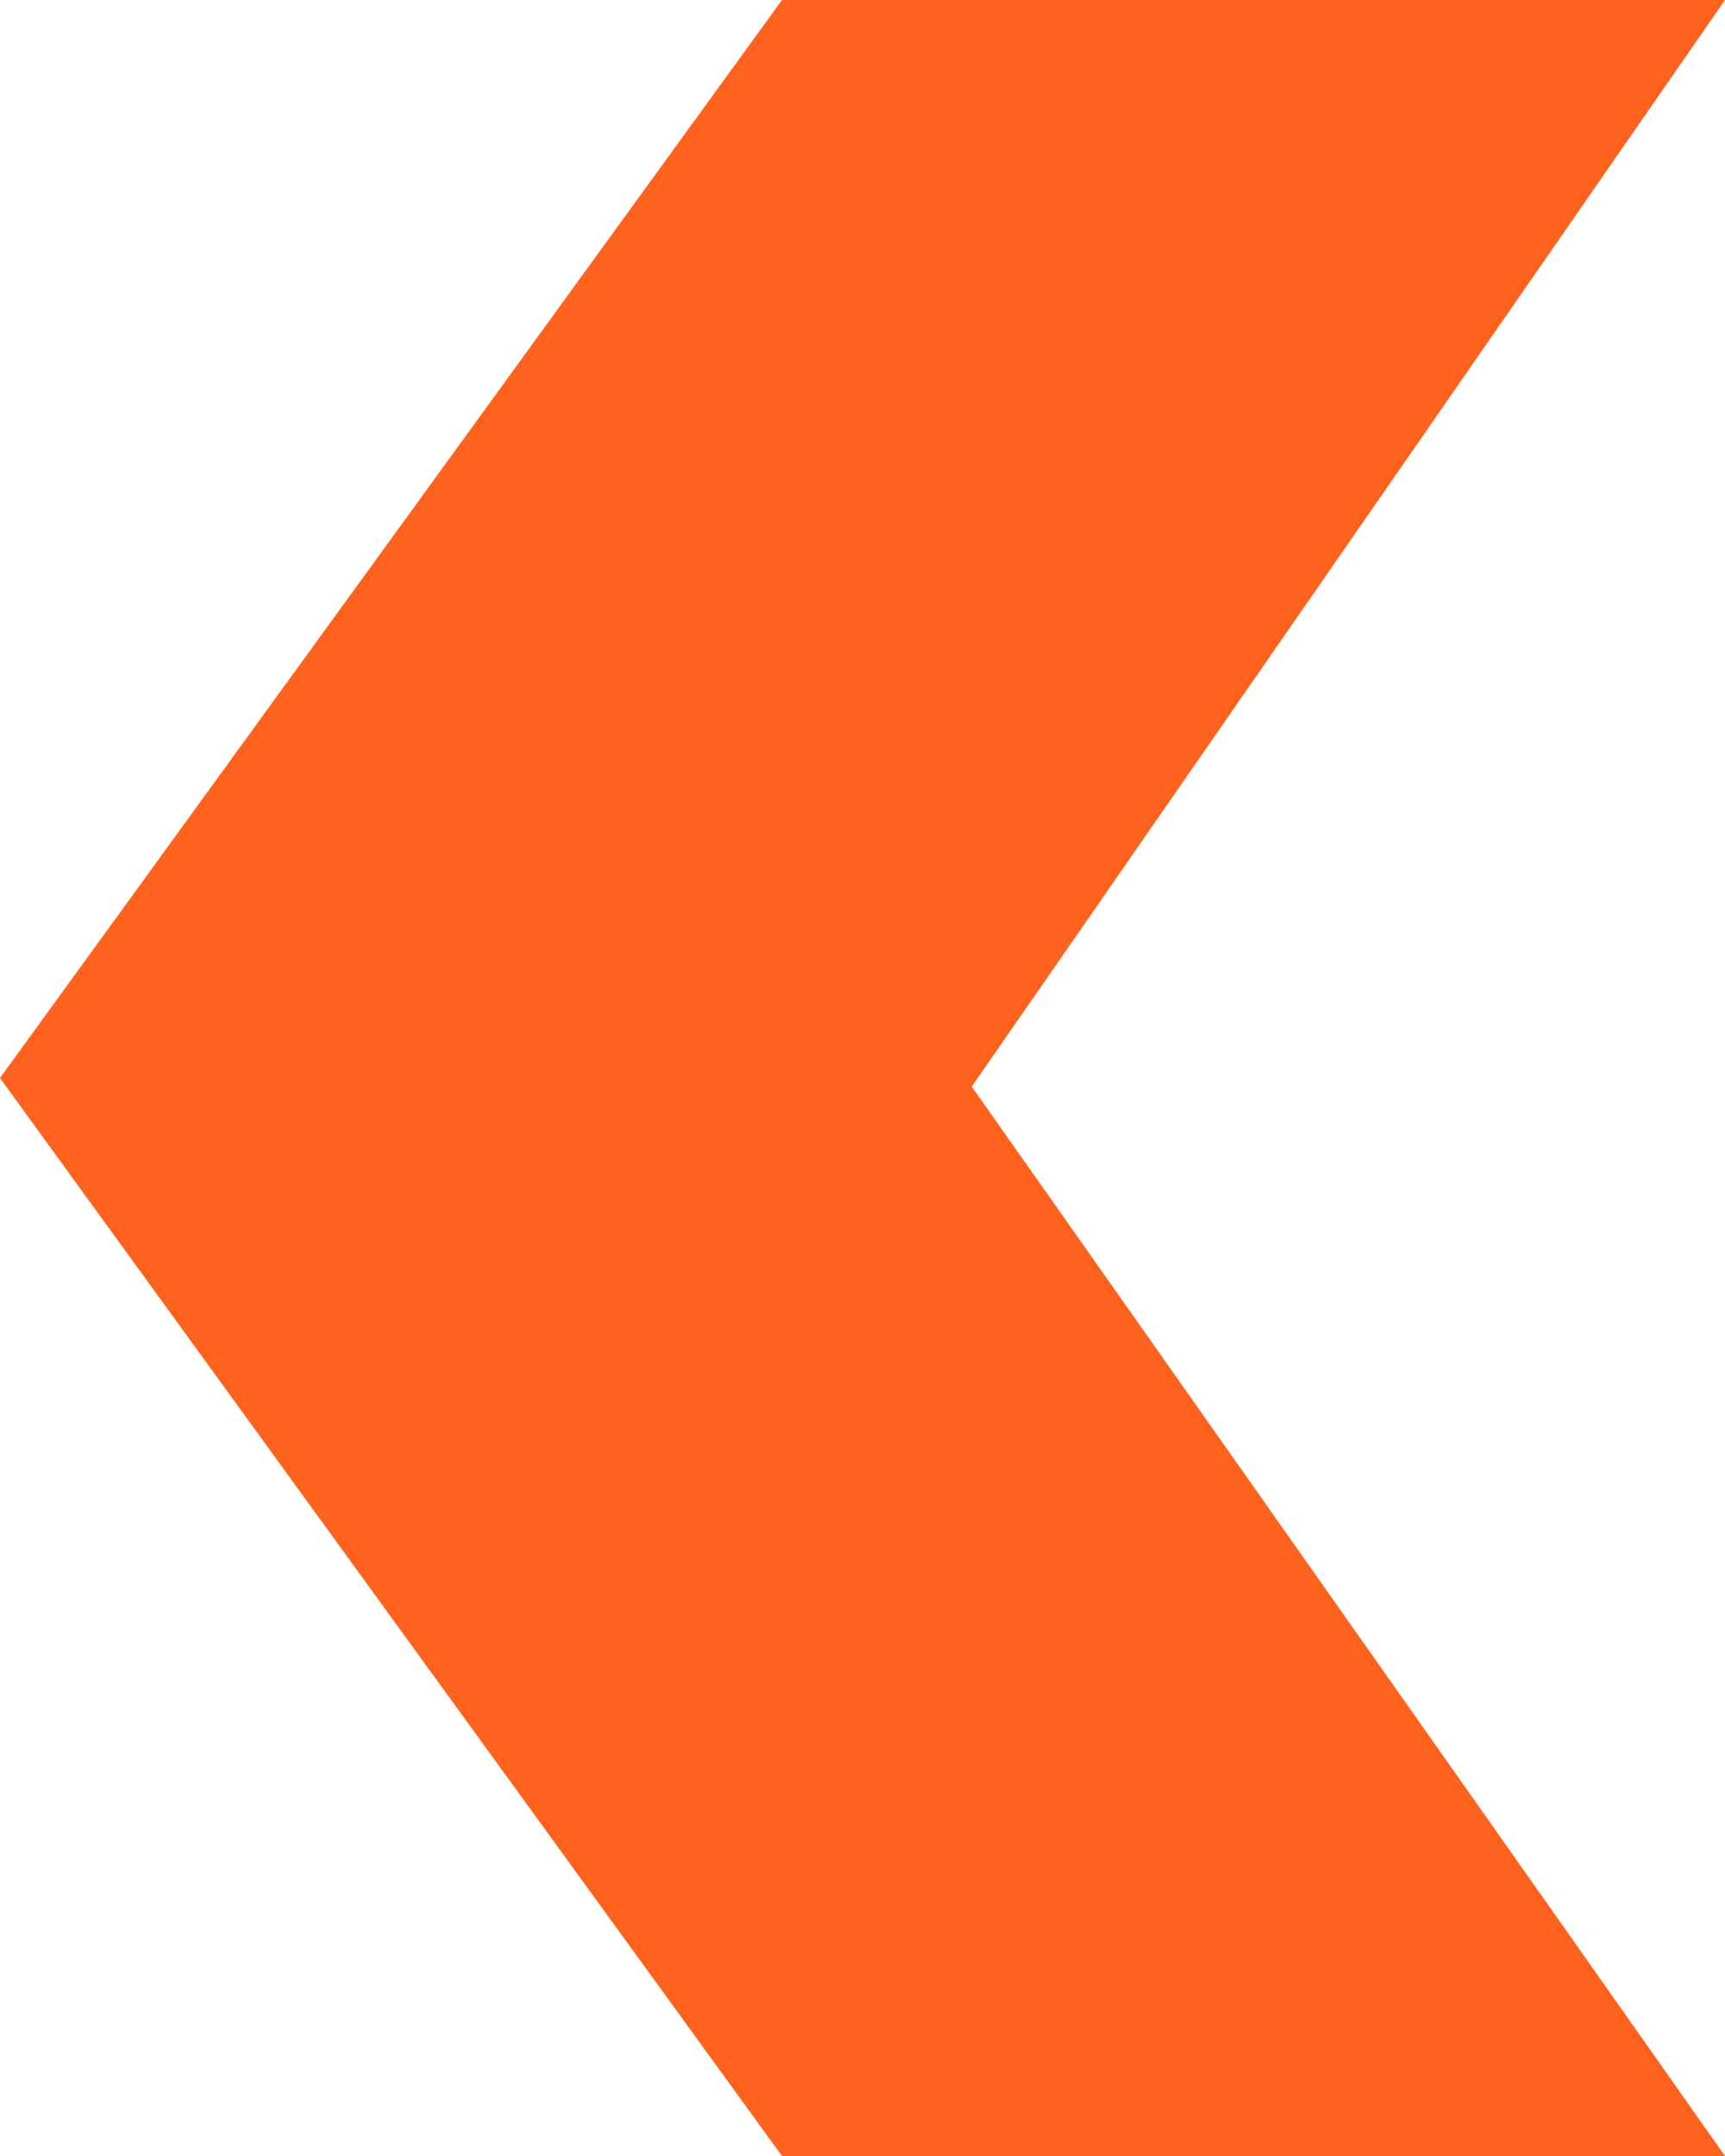 <svg xmlns="http://www.w3.org/2000/svg" viewBox="0 0 12 15"><defs><style>.cls-1{fill:#ff621d;}</style></defs><g id="Layer_2" data-name="Layer 2"><g id="Layer_1-2" data-name="Layer 1"><path id="Rectangle-Copy-13" class="cls-1" d="M12,0,6.76,7.56,12,15H5.44L0,7.5,5.44,0Z"/></g></g></svg>